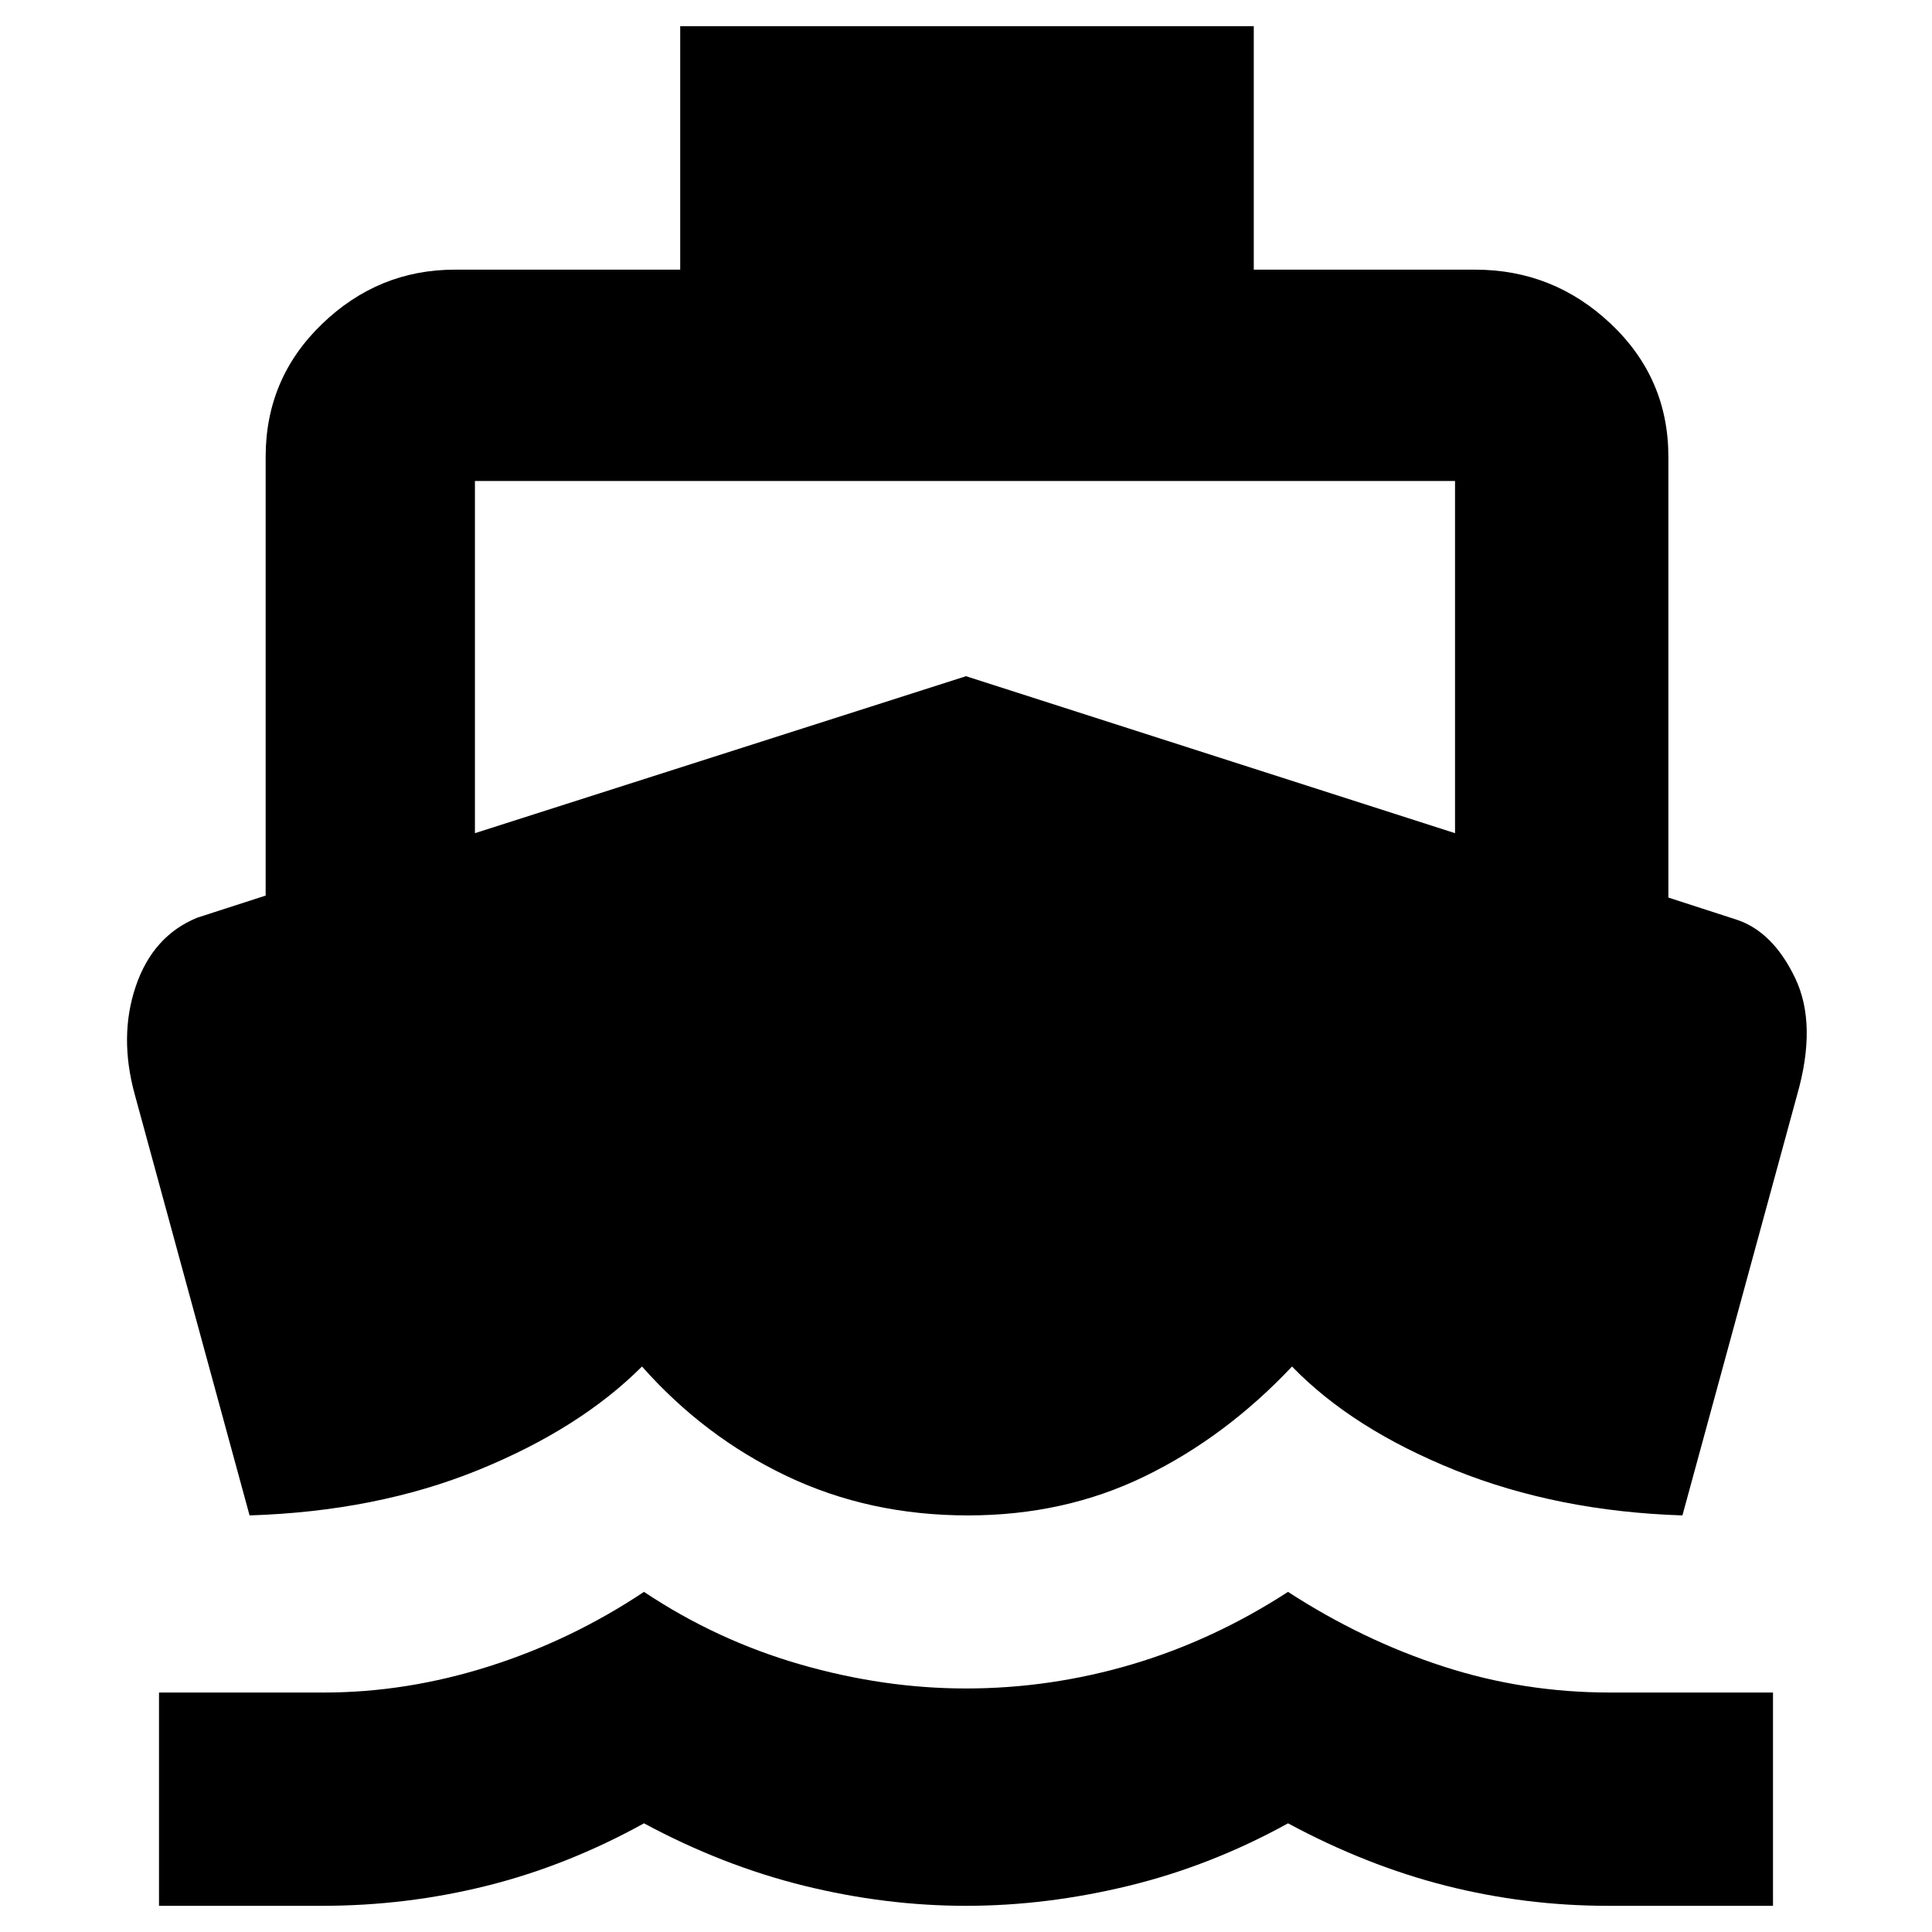 <svg xmlns="http://www.w3.org/2000/svg" height="40" width="40"><path d="M5.167 31.375 2.792 22.667Q2.458 21.458 2.812 20.417Q3.167 19.375 4.083 19L5.5 18.542V9.458Q5.5 7.833 6.667 6.708Q7.833 5.583 9.417 5.583H14.083V0.542H25.958V5.583H30.542Q32.167 5.583 33.354 6.708Q34.542 7.833 34.542 9.458V18.583L35.958 19.042Q36.708 19.292 37.167 20.25Q37.625 21.208 37.208 22.667L34.833 31.375Q32.25 31.292 30.125 30.438Q28 29.583 26.75 28.292Q25.375 29.75 23.708 30.562Q22.042 31.375 20.042 31.375Q18 31.375 16.292 30.562Q14.583 29.75 13.292 28.292Q12 29.583 9.896 30.438Q7.792 31.292 5.167 31.375ZM3.292 39.458V35.042H6.708Q8.417 35.042 10.125 34.5Q11.833 33.958 13.333 32.958Q14.833 33.958 16.562 34.458Q18.292 34.958 20 34.958Q21.75 34.958 23.438 34.458Q25.125 33.958 26.667 32.958Q28.208 33.958 29.875 34.5Q31.542 35.042 33.333 35.042H36.708V39.458H33.292Q31.583 39.458 29.938 39.042Q28.292 38.625 26.667 37.75Q25.083 38.625 23.375 39.042Q21.667 39.458 20 39.458Q18.333 39.458 16.646 39.042Q14.958 38.625 13.333 37.75Q11.75 38.625 10.083 39.042Q8.417 39.458 6.667 39.458ZM9.833 17.25 20 14 30.125 17.25V9.958Q30.125 9.958 30.125 9.958Q30.125 9.958 30.125 9.958H9.833Q9.833 9.958 9.833 9.958Q9.833 9.958 9.833 9.958Z"/></svg>